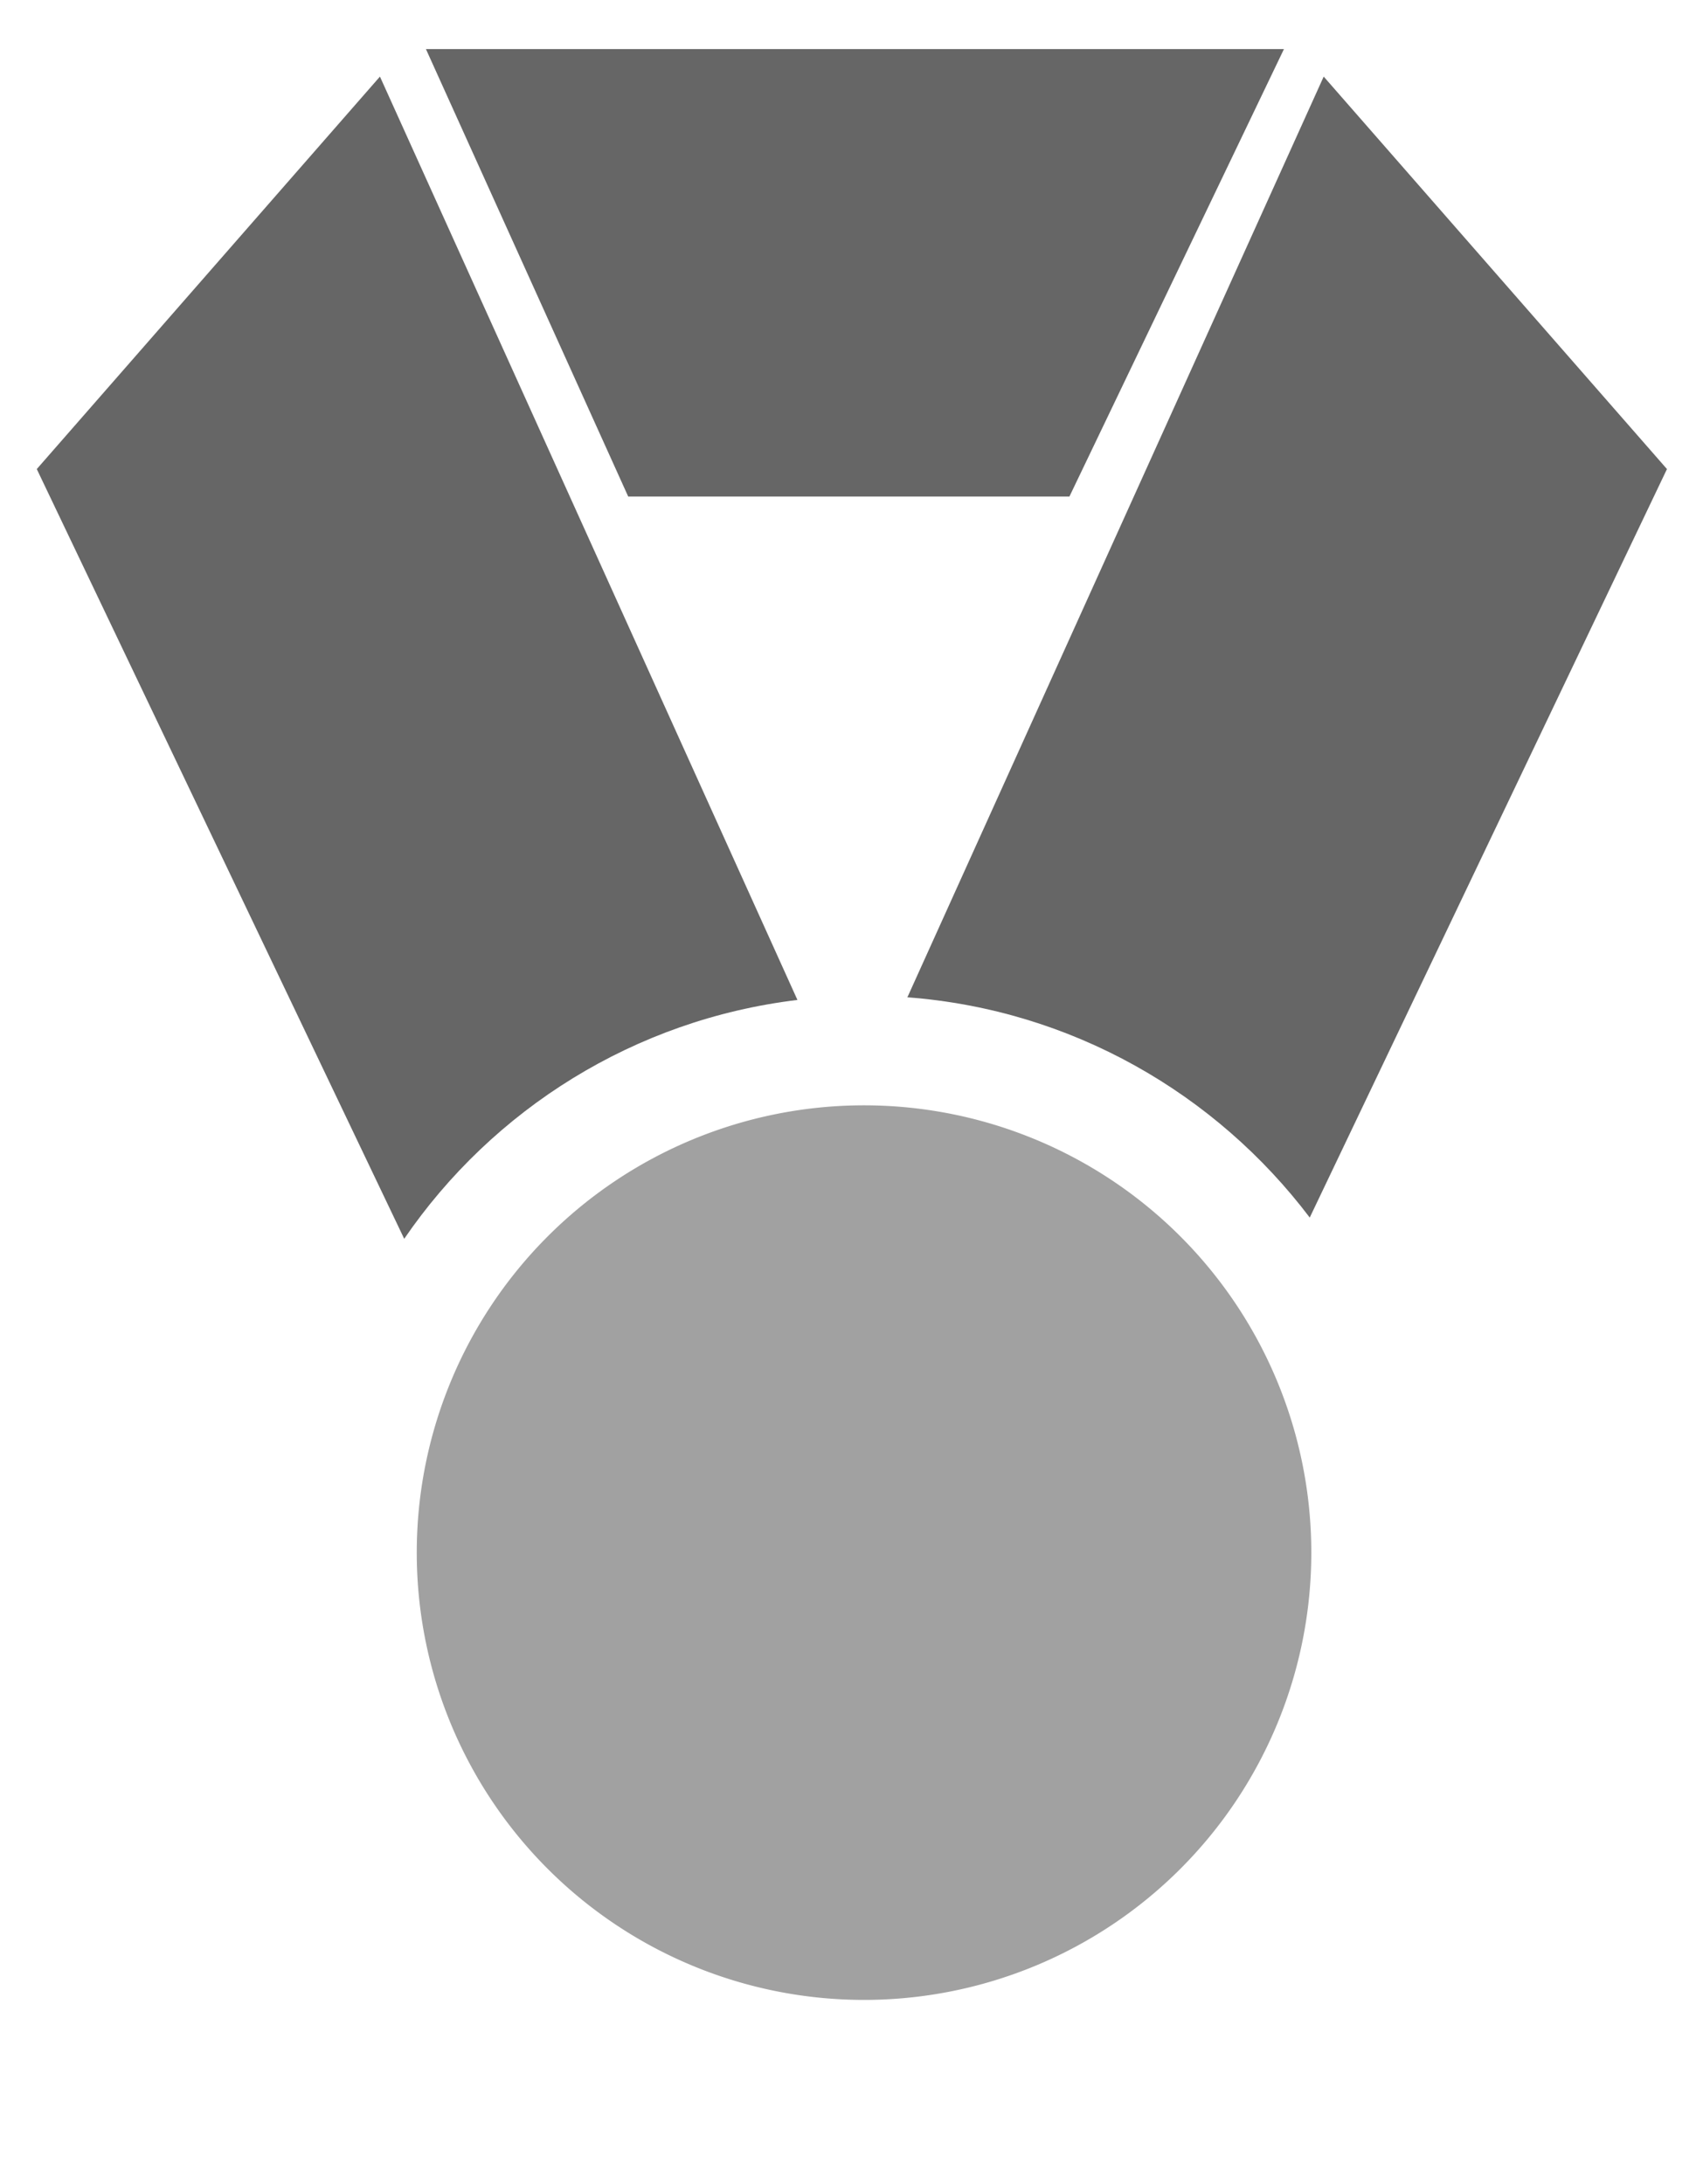 <?xml version="1.0" encoding="UTF-8" standalone="no"?>
<!-- Created with Inkscape (http://www.inkscape.org/) -->
<svg xmlns:rdf="http://www.w3.org/1999/02/22-rdf-syntax-ns#" xmlns="http://www.w3.org/2000/svg" height="180" width="140.35" version="1.1" xmlns:cc="http://creativecommons.org/ns#" xmlns:dc="http://purl.org/dc/elements/1.1/">
	<defs></defs>
	<g transform="translate(-34.85,-816.484)">
		<path transform="translate(34.85,816.484)" fill="#666666" d="M31.312,6.312l-28.281,32.344,30.281,63.434c7.292-10.653,18.956-18.063,32.407-19.684l-34.407-76.094z"/>
		<path transform="translate(34.85,816.484)" fill="#666666" d="M109.09,6.312l-34.309,75.876c13.538,1.025,25.429,7.936,33.159,18.152l29.44-61.684-28.29-32.344z"/>
		<path fill="#666666" d="m69.953,820.53,70.711,0-17.678,36.871-36.365,0z"/>
		<path d="m374.77,345.76a45.962,45.962,0,1,1,-91.924,0,45.962,45.962,0,1,1,91.924,0z" transform="matrix(0.802,0,0,0.802,-157.646,667.137)" fill="#a1a1a1"/>
	</g>
</svg>
